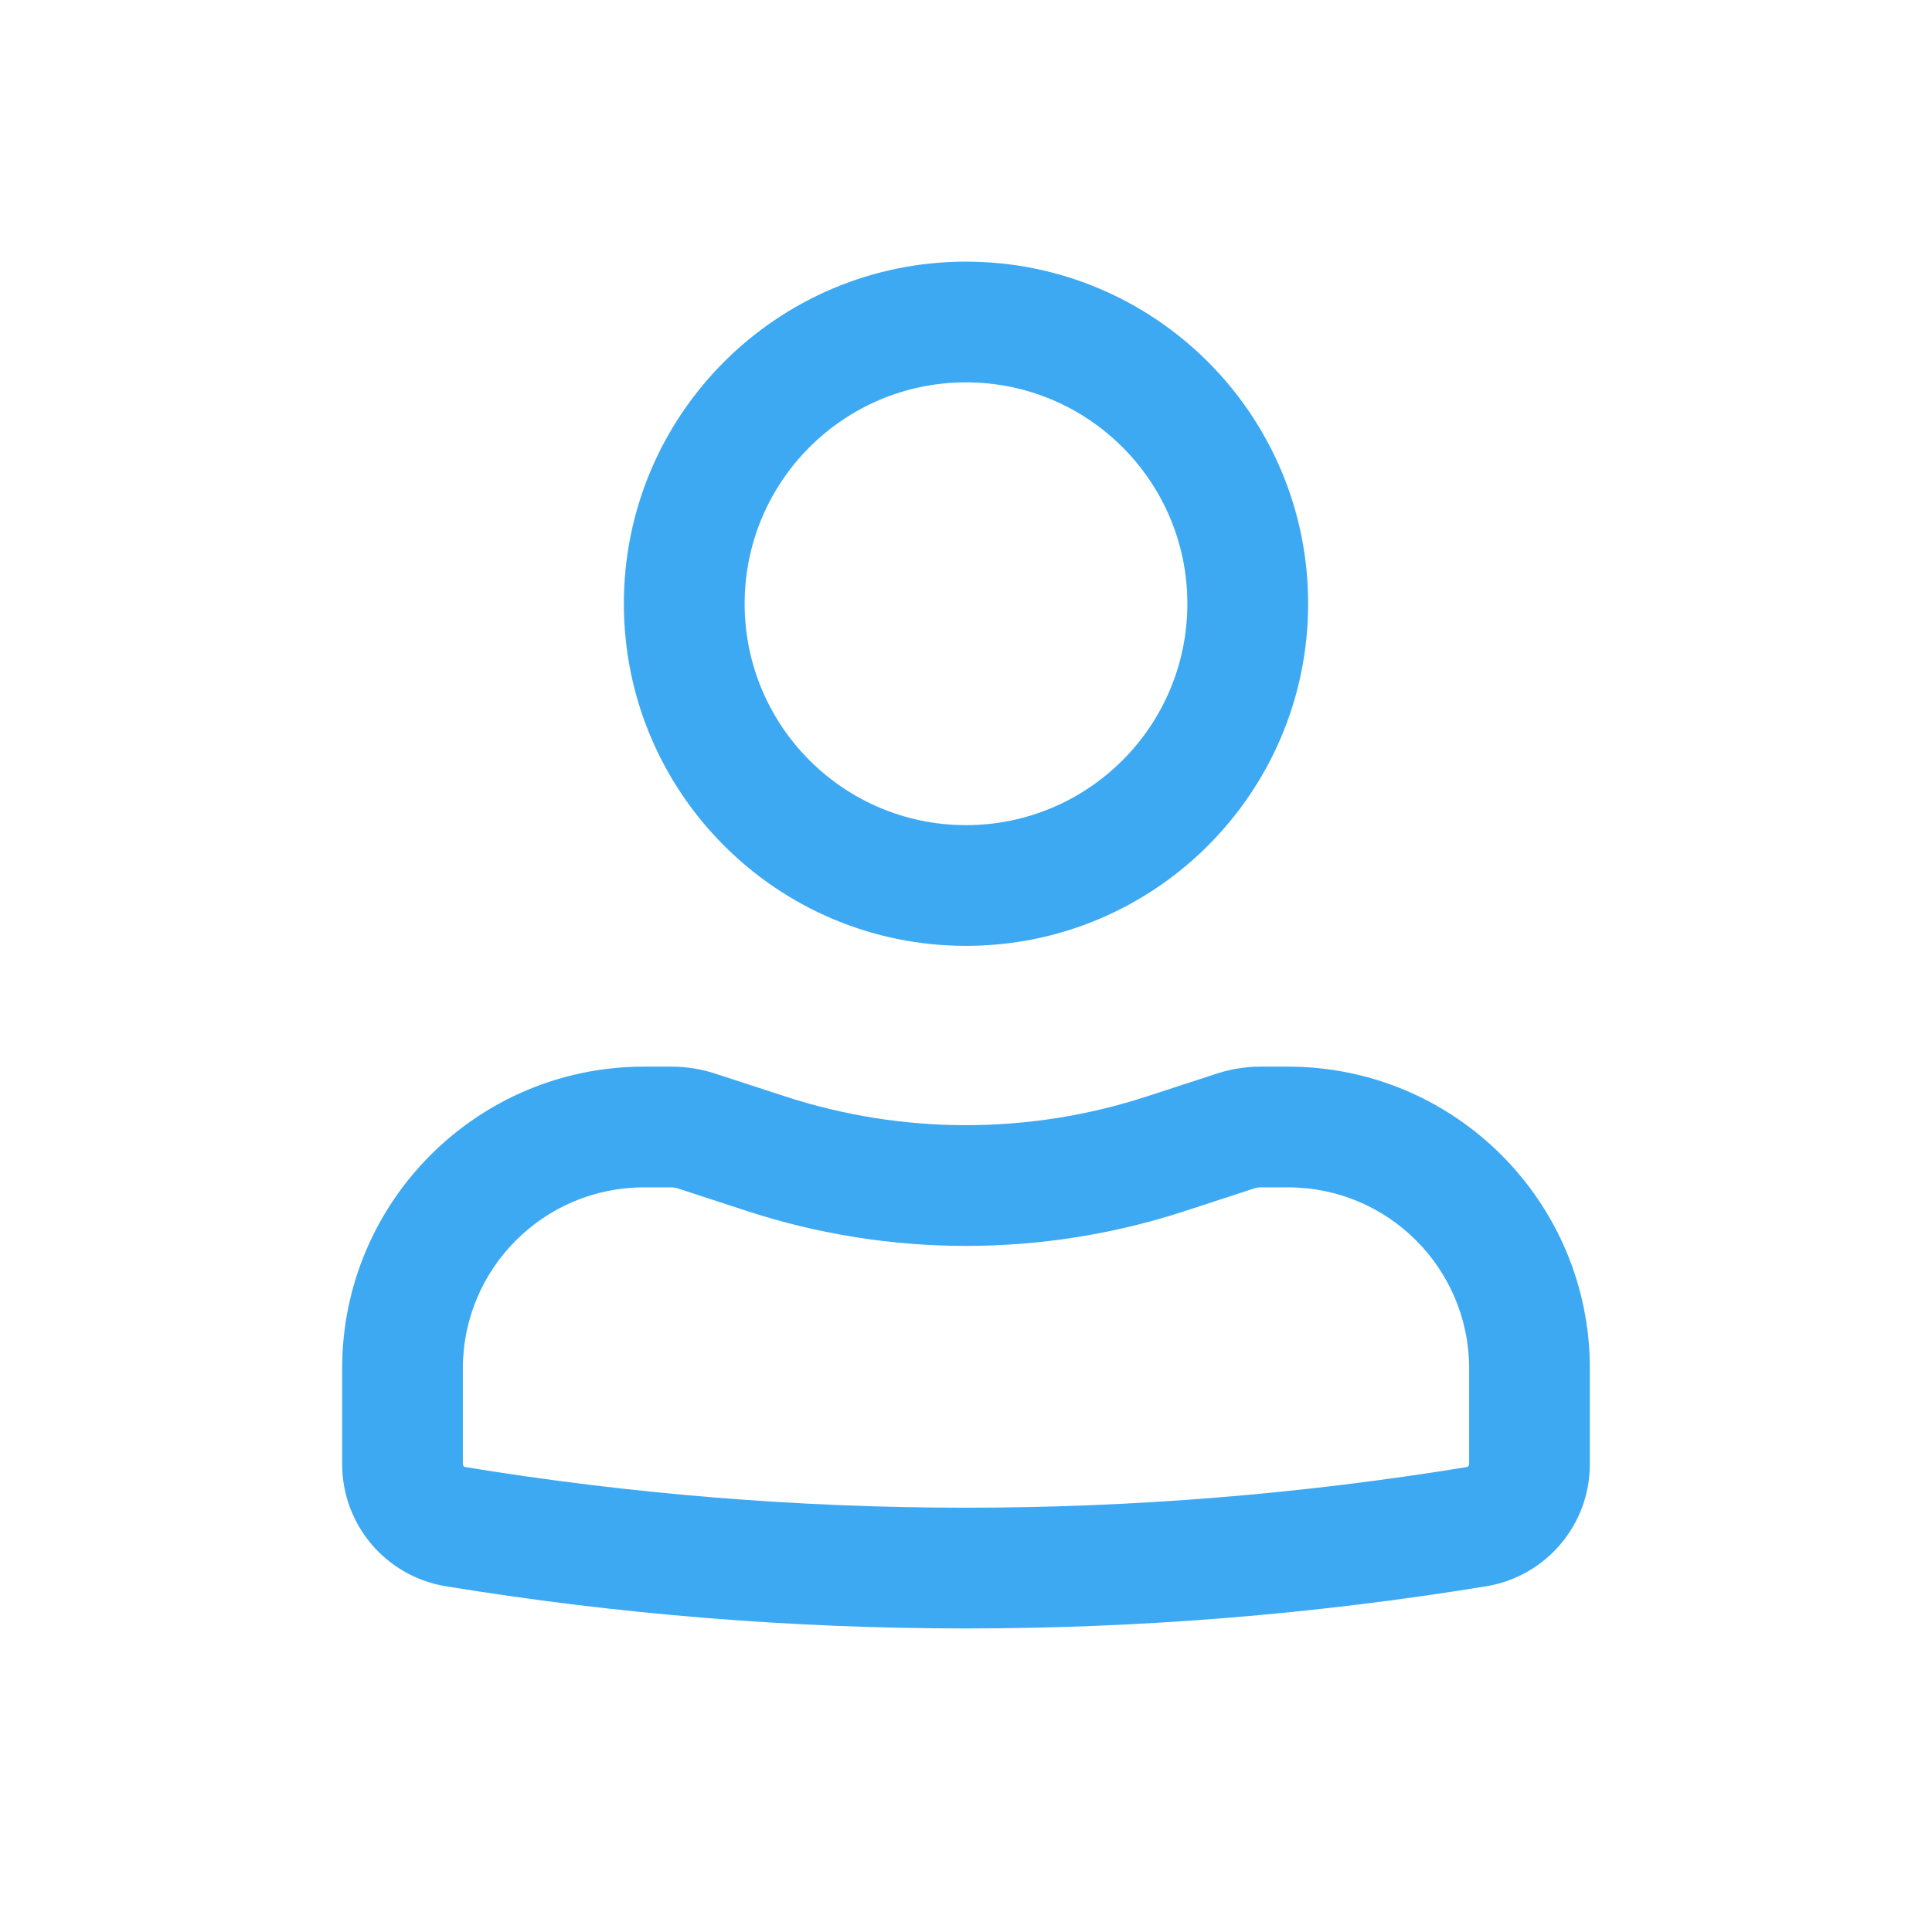 <svg width="33" height="33" viewBox="0 0 33 33" fill="none" xmlns="http://www.w3.org/2000/svg">
<path fill-rule="evenodd" clip-rule="evenodd" d="M10.656 10.312C10.656 7.085 13.273 4.469 16.5 4.469C19.727 4.469 22.344 7.085 22.344 10.312C22.344 13.54 19.727 16.156 16.5 16.156C13.273 16.156 10.656 13.54 10.656 10.312ZM16.5 6.531C14.412 6.531 12.719 8.224 12.719 10.312C12.719 12.401 14.412 14.094 16.5 14.094C18.588 14.094 20.281 12.401 20.281 10.312C20.281 8.224 18.588 6.531 16.5 6.531Z" fill="#3DA9F2"/>
<path fill-rule="evenodd" clip-rule="evenodd" d="M11 20.281C9.291 20.281 7.906 21.666 7.906 23.375V25.009C7.906 25.034 7.924 25.055 7.949 25.059C13.612 25.984 19.388 25.984 25.051 25.059C25.076 25.055 25.094 25.034 25.094 25.009V23.375C25.094 21.666 23.709 20.281 22 20.281H21.531C21.495 20.281 21.459 20.287 21.425 20.298L20.235 20.687C17.808 21.479 15.192 21.479 12.765 20.687L11.575 20.298C11.541 20.287 11.505 20.281 11.469 20.281H11ZM5.844 23.375C5.844 20.527 8.152 18.219 11 18.219H11.469C11.722 18.219 11.975 18.259 12.216 18.338L13.406 18.726C15.416 19.383 17.584 19.383 19.594 18.726L20.784 18.338C21.026 18.259 21.278 18.219 21.531 18.219H22C24.848 18.219 27.156 20.527 27.156 23.375V25.009C27.156 26.045 26.406 26.928 25.384 27.095C19.5 28.055 13.5 28.055 7.617 27.095C6.594 26.928 5.844 26.045 5.844 25.009V23.375Z" fill="#3DA9F2"/>
</svg>
